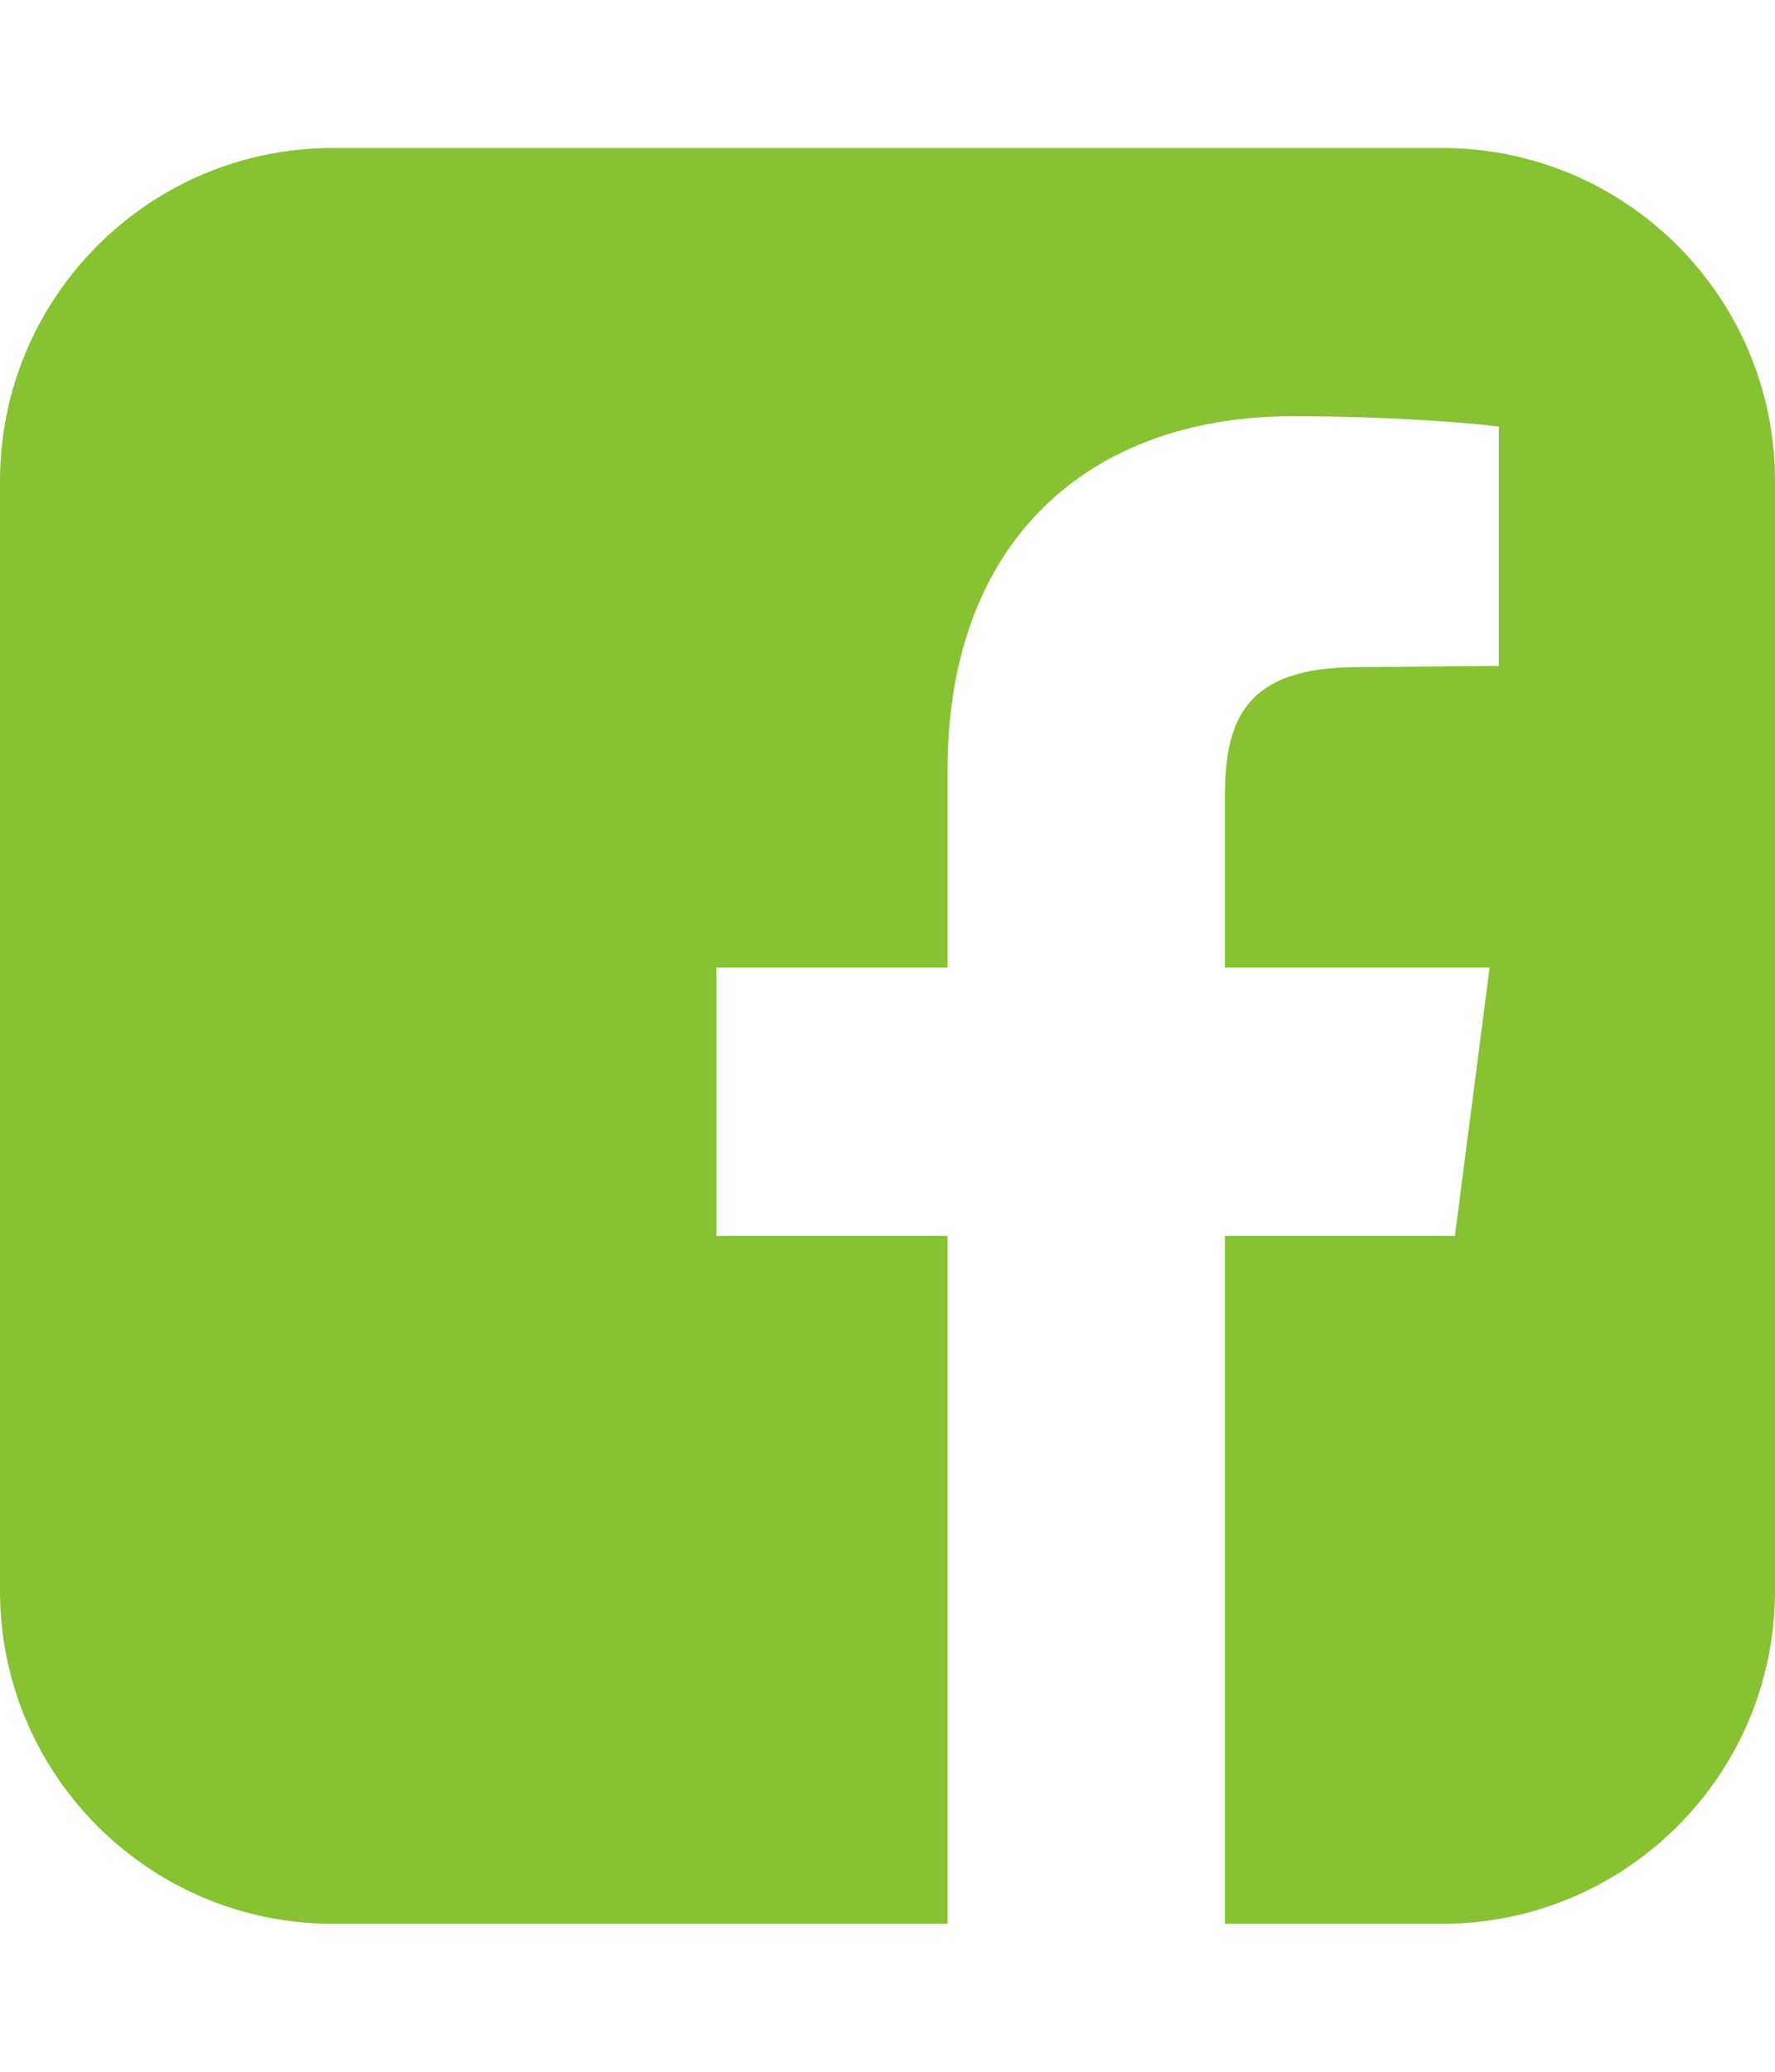 <svg width="24" height="28" viewBox="0 0 24 28" fill="none" xmlns="http://www.w3.org/2000/svg">
<path d="M19.5 2C21.984 2 24 4.016 24 6.5V21.5C24 23.984 21.984 26 19.5 26H16.562V16.703H19.672L20.141 13.078H16.562V10.766C16.562 9.719 16.844 9.016 18.359 9.016L20.266 9V5.766C19.938 5.719 18.797 5.625 17.484 5.625C14.719 5.625 12.812 7.312 12.812 10.406V13.078H9.687V16.703H12.812V26H4.5C2.016 26 0 23.984 0 21.5V6.5C0 4.016 2.016 2 4.5 2H19.5Z" fill="#87C232"/>
</svg>

